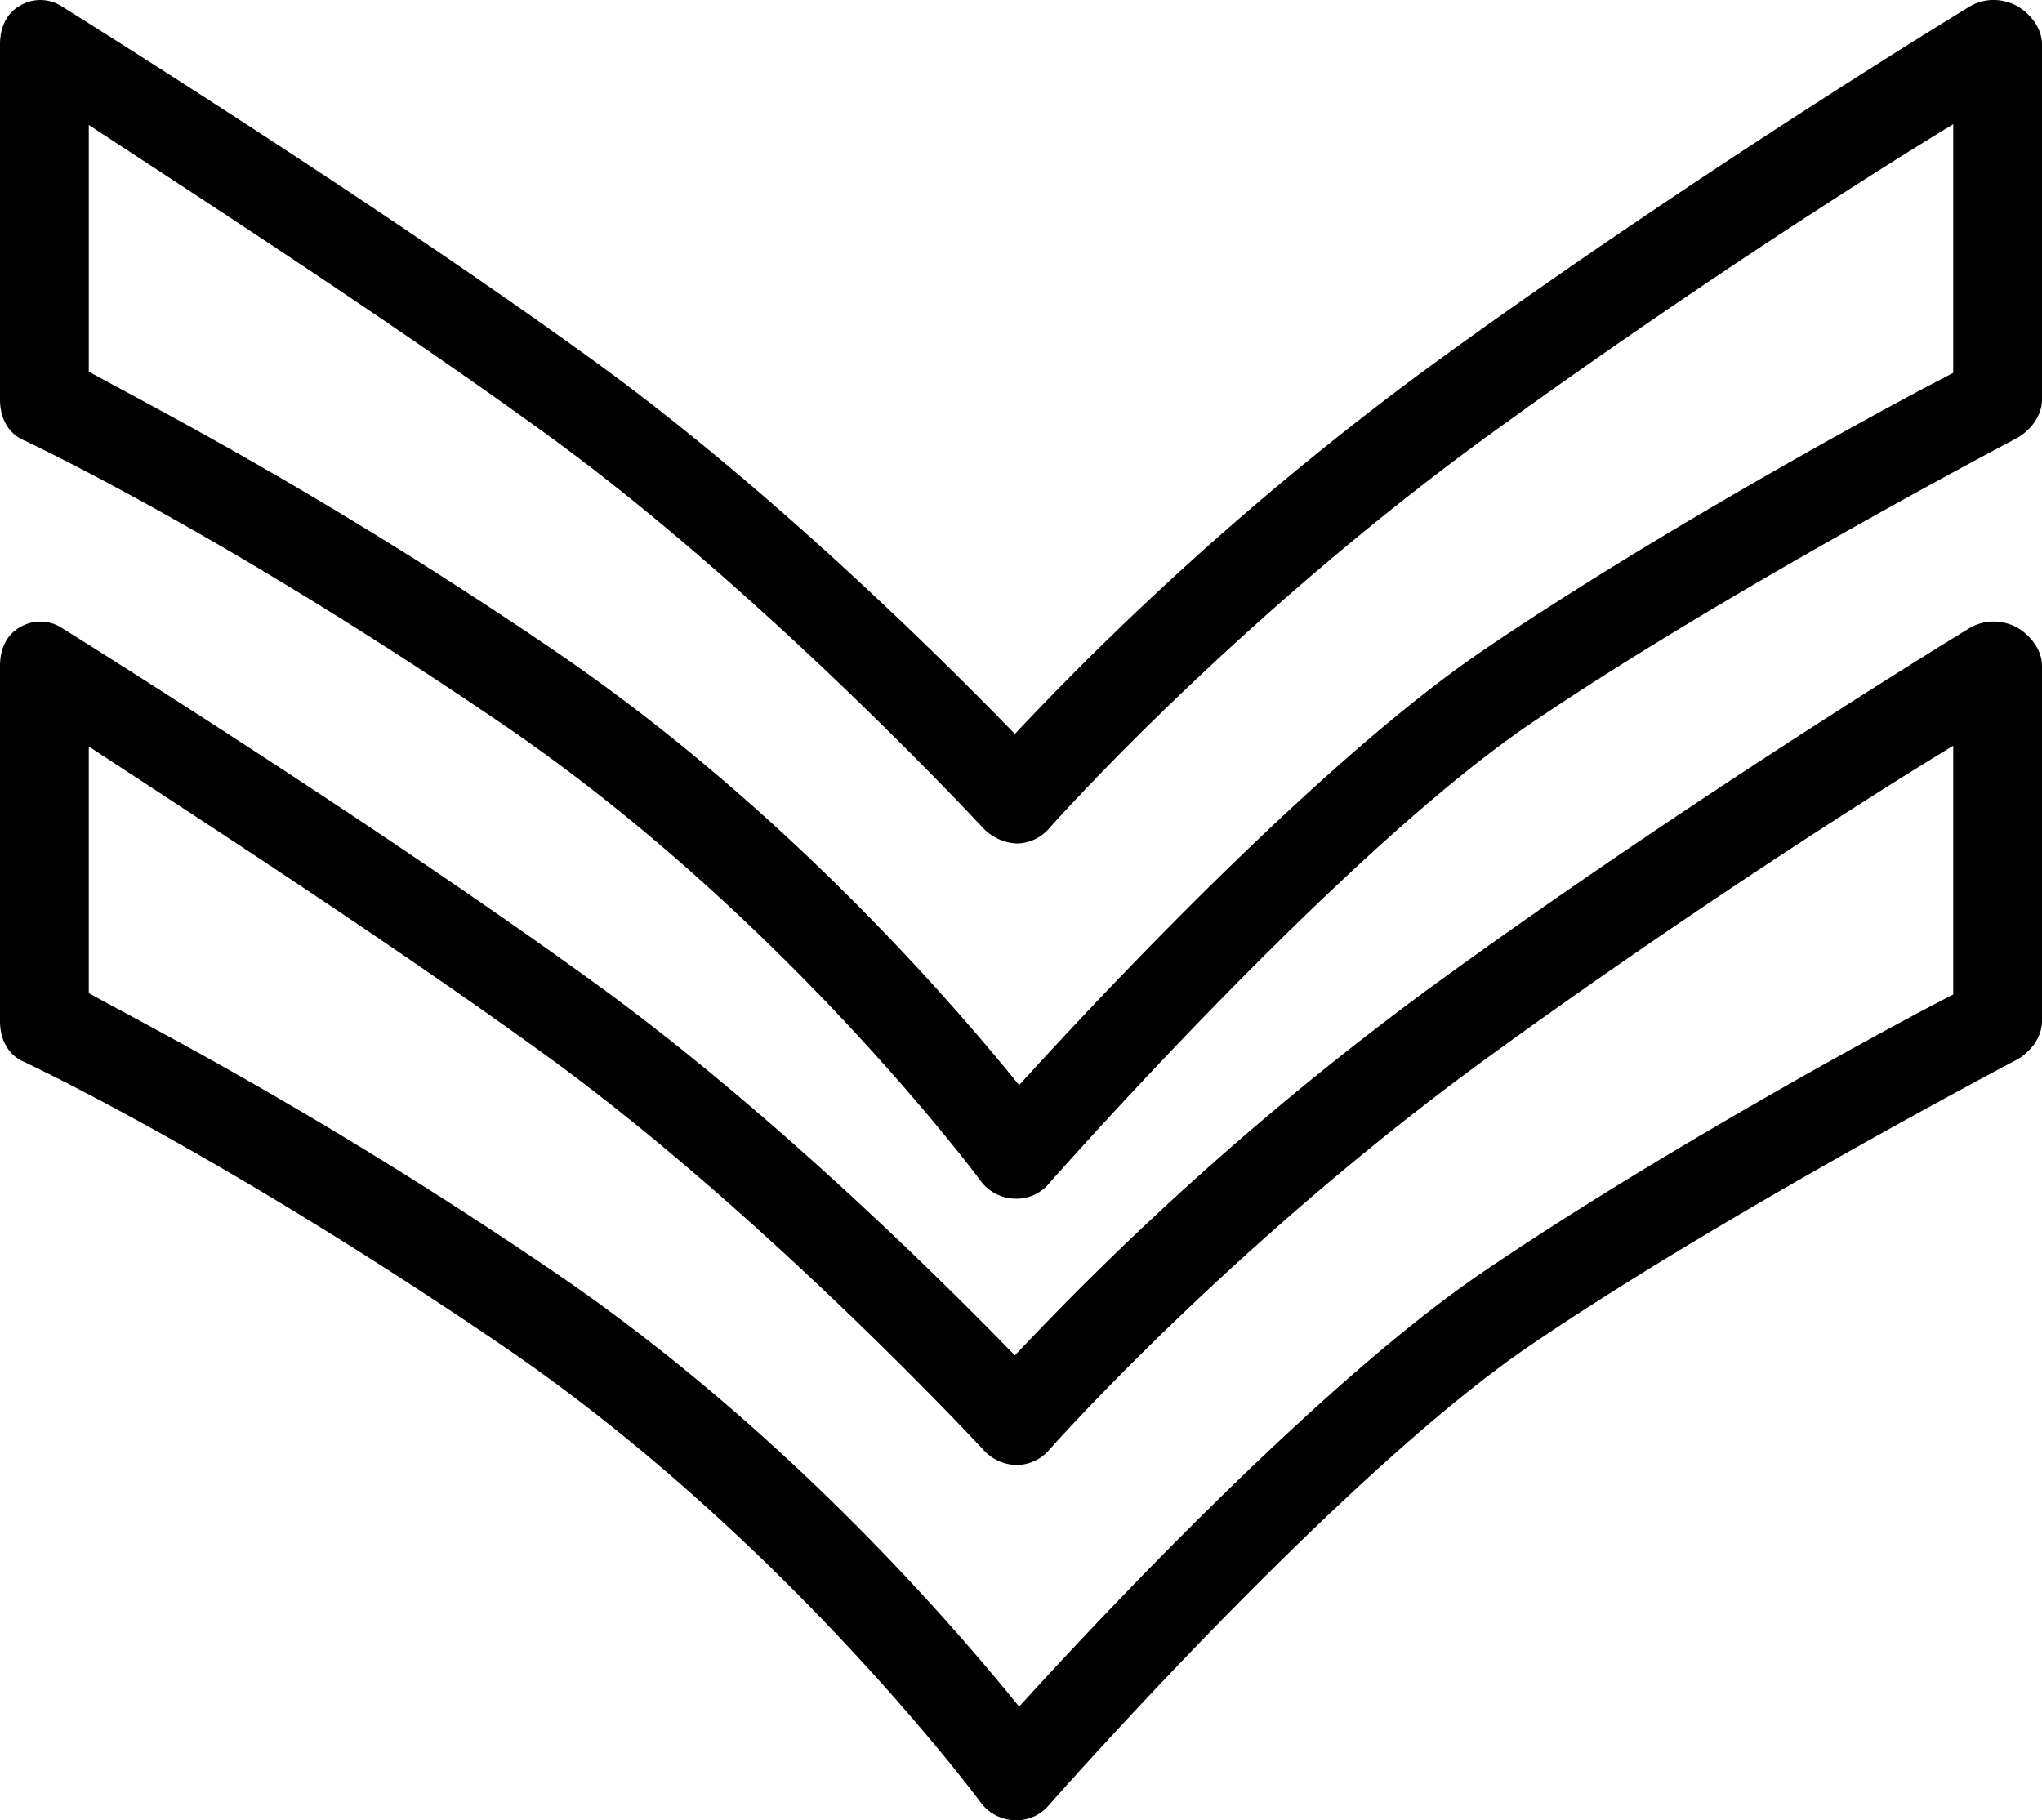 <svg xmlns="http://www.w3.org/2000/svg" width="512.001" height="456.374" viewBox="0 0 512.001 456.374">
  <g id="badge_1_" data-name="badge (1)" transform="translate(-100.999 147.187) rotate(180)">
    <g id="Group_85" data-name="Group 85" transform="translate(-613 -337)">
      <g id="Group_82" data-name="Group 82">
        <g id="Group_81" data-name="Group 81">
          <path id="Path_377" data-name="Path 377" d="M506.2,218.067c-.489-.228-49.174-22.837-120.446-71.424C315.218,98.556,266.663,33.023,266.174,32.371a10.947,10.947,0,0,0-8.392-4.522,10.609,10.609,0,0,0-8.793,3.772c-.728.826-72.685,82.532-120.326,115.022C80.38,179.567,7.337,217.969,6.609,218.349,2.967,220.273,0,224.067,0,228.186v89.043c0,4.022,2.859,7.728,6.37,9.7a12.435,12.435,0,0,0,5.8,1.435,11.724,11.724,0,0,0,5.946-1.62c.685-.413,68.717-41.761,134.424-89.554a762.27,762.27,0,0,0,105-92.837c17.609,18.174,60.348,60.674,104.587,92.837C418.142,277.925,495.6,326.2,496.37,326.675a9.921,9.921,0,0,0,10.593.283C510.5,325,512,321.273,512,317.23V228.187C512,223.828,510.152,219.871,506.2,218.067Zm-16.457,78.978c-25.043-16.478-75.652-49.1-115.2-77.859-54.772-39.837-108.8-98.163-109.348-98.75a11.512,11.512,0,0,0-8.163-3.554,10.918,10.918,0,0,0-8.13,3.837c-.446.511-45.772,51.685-110.1,98.467-45.337,32.968-91.5,62.848-116.543,78.033V234.86c19.478-9.978,76.554-41.38,118.272-69.826,40.206-27.413,94.728-85.348,115.935-108.728,17.217,21.261,59.13,69.8,116.217,108.728C431.305,205,475.826,227.425,489.739,235.2v61.848Z"/>
        </g>
      </g>
      <g id="Group_84" data-name="Group 84">
        <g id="Group_83" data-name="Group 83">
          <path id="Path_378" data-name="Path 378" d="M506.2,373.893c-.489-.228-49.174-22.837-120.446-71.424C315.218,254.382,266.663,188.85,266.174,188.2a10.95,10.95,0,0,0-8.392-4.522,10.64,10.64,0,0,0-8.793,3.772c-.728.826-72.685,82.532-120.326,115.022C80.38,335.393,7.337,373.8,6.609,374.175,2.967,376.1,0,379.893,0,384.012v89.044c0,4.022,2.859,7.728,6.37,9.7a12.435,12.435,0,0,0,5.8,1.435,11.724,11.724,0,0,0,5.946-1.62c.685-.413,68.717-41.761,134.424-89.554a762.269,762.269,0,0,0,105-92.837c17.609,18.174,60.348,60.674,104.587,92.837C418.142,433.752,495.6,482.024,496.37,482.5a9.9,9.9,0,0,0,10.593.283C510.5,480.829,512,477.1,512,473.057V384.013C512,379.654,510.152,375.7,506.2,373.893Zm-16.457,78.978c-25.043-16.478-75.652-49.1-115.2-77.859-54.772-39.837-108.8-98.163-109.348-98.75a12.485,12.485,0,0,0-8.163-3.554,10.918,10.918,0,0,0-8.13,3.837c-.446.511-45.772,51.685-110.1,98.467C93.467,407.98,47.3,437.86,22.261,453.045V390.686c19.478-9.978,76.554-41.38,118.272-69.826,40.206-27.413,94.728-85.348,115.935-108.728,17.217,21.261,59.13,69.8,116.217,108.728,58.62,39.967,103.141,62.391,117.054,70.163v61.848Z"/>
        </g>
      </g>
    </g>
  </g>
</svg>
